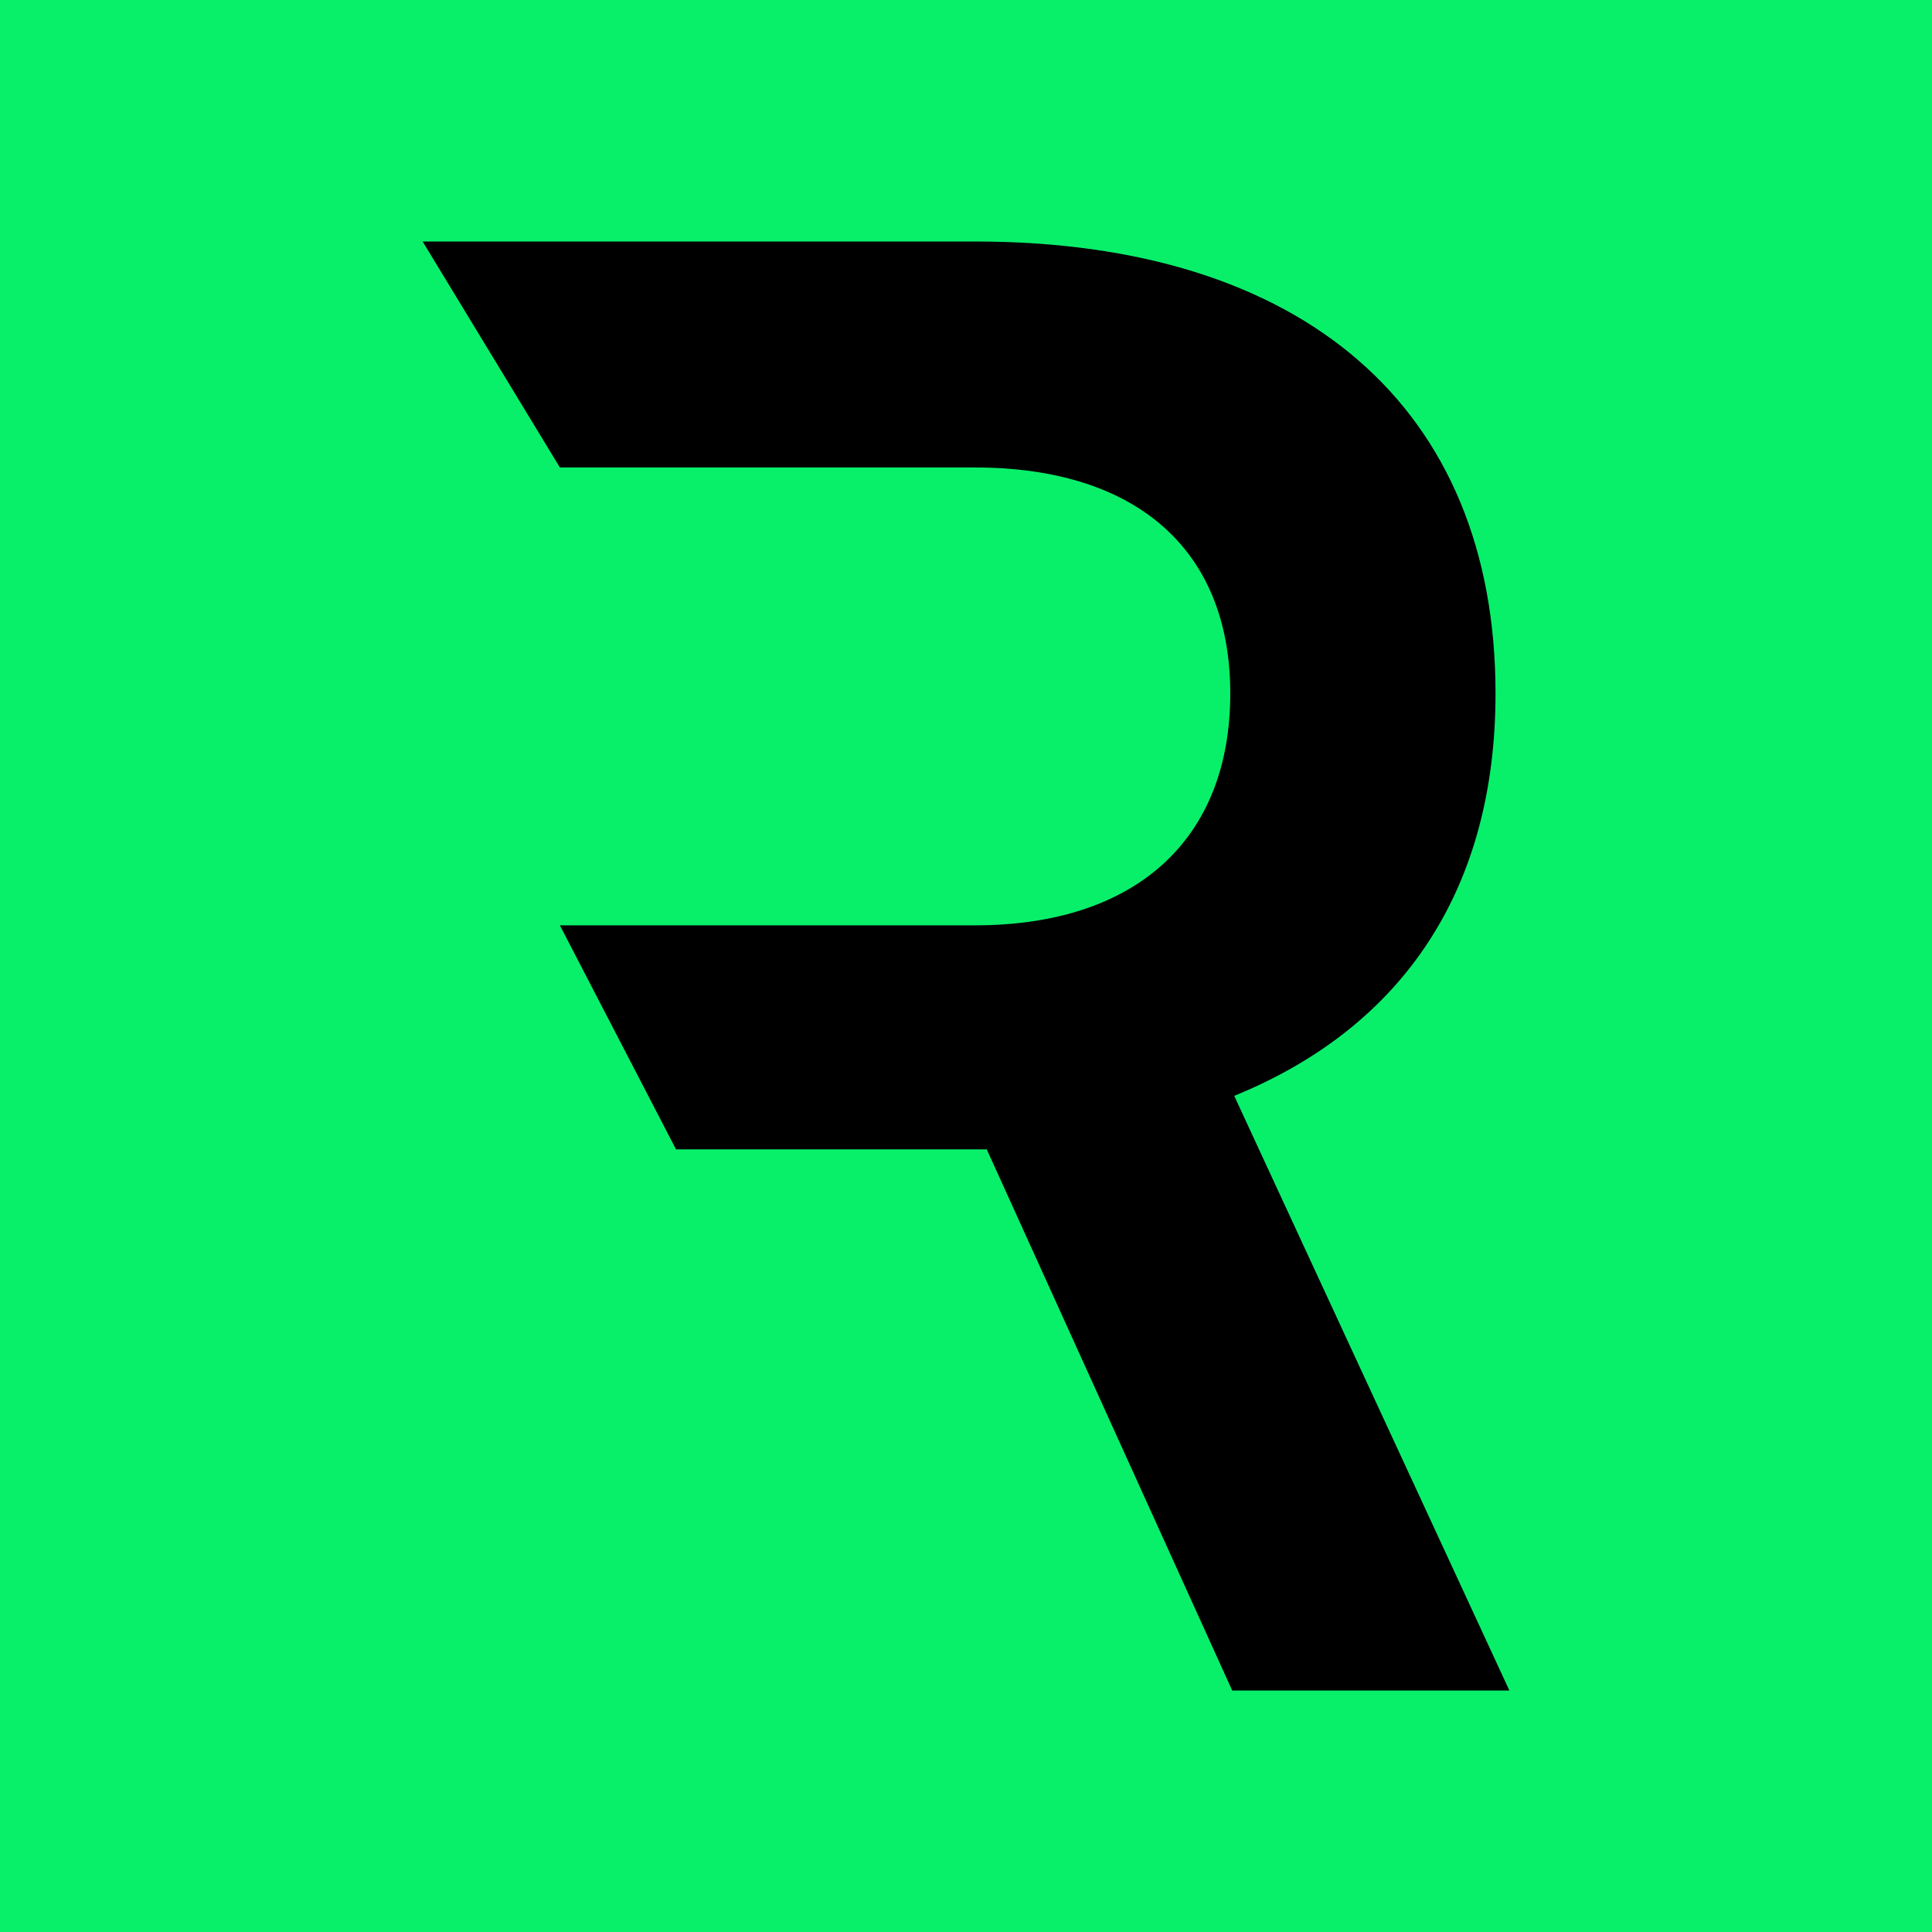 <svg width="24" height="24" viewBox="0 0 24 24" fill="none" xmlns="http://www.w3.org/2000/svg">
<g clip-path="url(#clip0_328_59802)">
<path d="M24 0H0V24H24V0Z" fill="#08F06A"/>
<path d="M8.398 14.278L6.955 11.495V5.807L5.25 3H12.111C16.193 3 18.578 5.068 18.578 8.614C18.578 11.027 17.447 12.751 15.332 13.613L18.75 21H15.307L12.258 14.278H8.398ZM6.955 5.807V11.495H12.111C14.102 11.495 15.283 10.436 15.283 8.614C15.283 6.817 14.102 5.807 12.111 5.807H8.68C7.341 5.807 8.295 5.807 6.955 5.807Z" fill="black"/>
</g>
<defs>
<clipPath id="clip0_328_59802">
<rect width="24" height="24" fill="white"/>
</clipPath>
</defs>
</svg>
